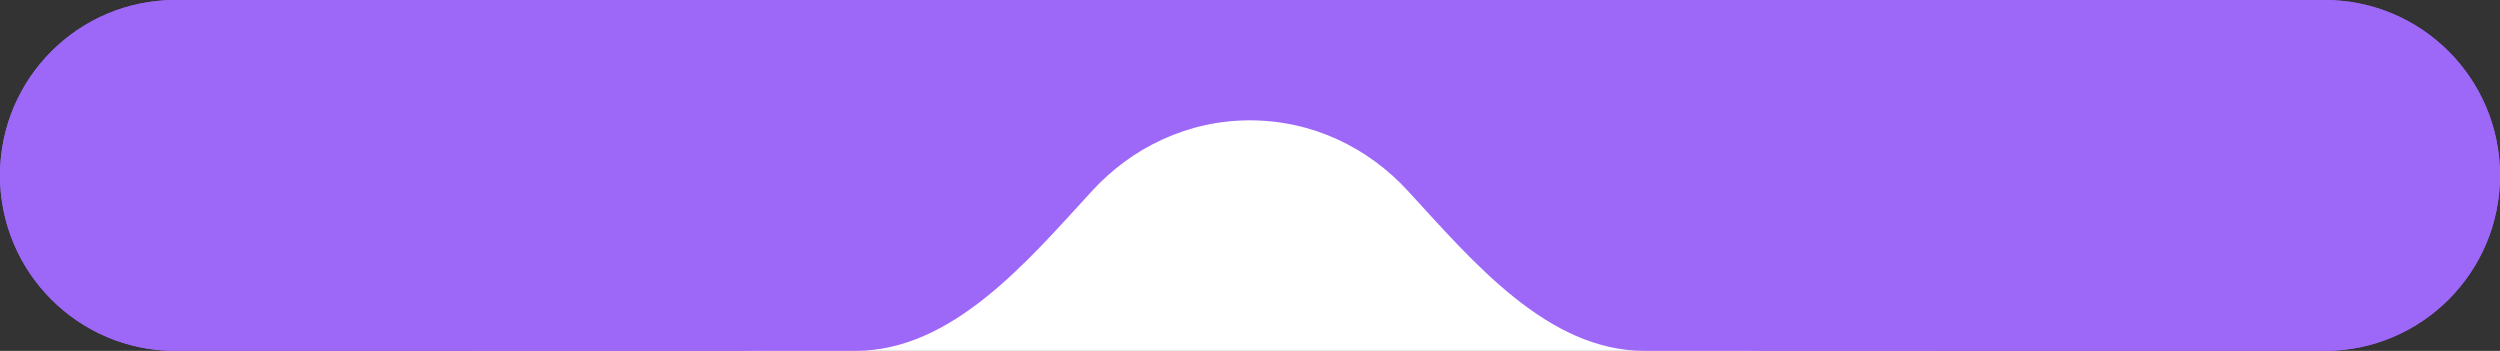 <svg width="570" height="80" viewBox="0 0 570 80" fill="none" xmlns="http://www.w3.org/2000/svg">
<rect x="0" y="0" width="570" height="80" fill="#333333" stroke="none"/>
<rect x="108" width="333" height="80" fill="white"/>
<path fill-rule="evenodd" clip-rule="evenodd" d="M570 40C570 17.909 552.091 0 530 0H40C17.909 0 0 17.909 0 40V40C0 62.091 17.909 80 40 80L195 80C217.091 80 234.076 59.783 249.013 43.507C258.107 33.599 270.869 27.436 285 27.436C299.131 27.436 311.893 33.599 320.987 43.507C335.924 59.783 352.909 80 375 80L530 80C552.091 80 570 62.091 570 40V40Z" fill="#9D68F8"/>
<path fill-rule="evenodd" clip-rule="evenodd" d="M570 40C570 17.909 552.091 0 530 0H40C17.909 0 0 17.909 0 40V40C0 62.091 17.909 80 40 80H168.423C195.872 80 217.738 54.702 237.945 36.124C250.129 24.921 266.904 18 285.421 18C303.939 18 320.713 24.921 332.898 36.124C353.105 54.702 374.97 80 402.42 80H530C552.091 80 570 62.091 570 40V40Z" fill="#9D68F8"/>
</svg>
